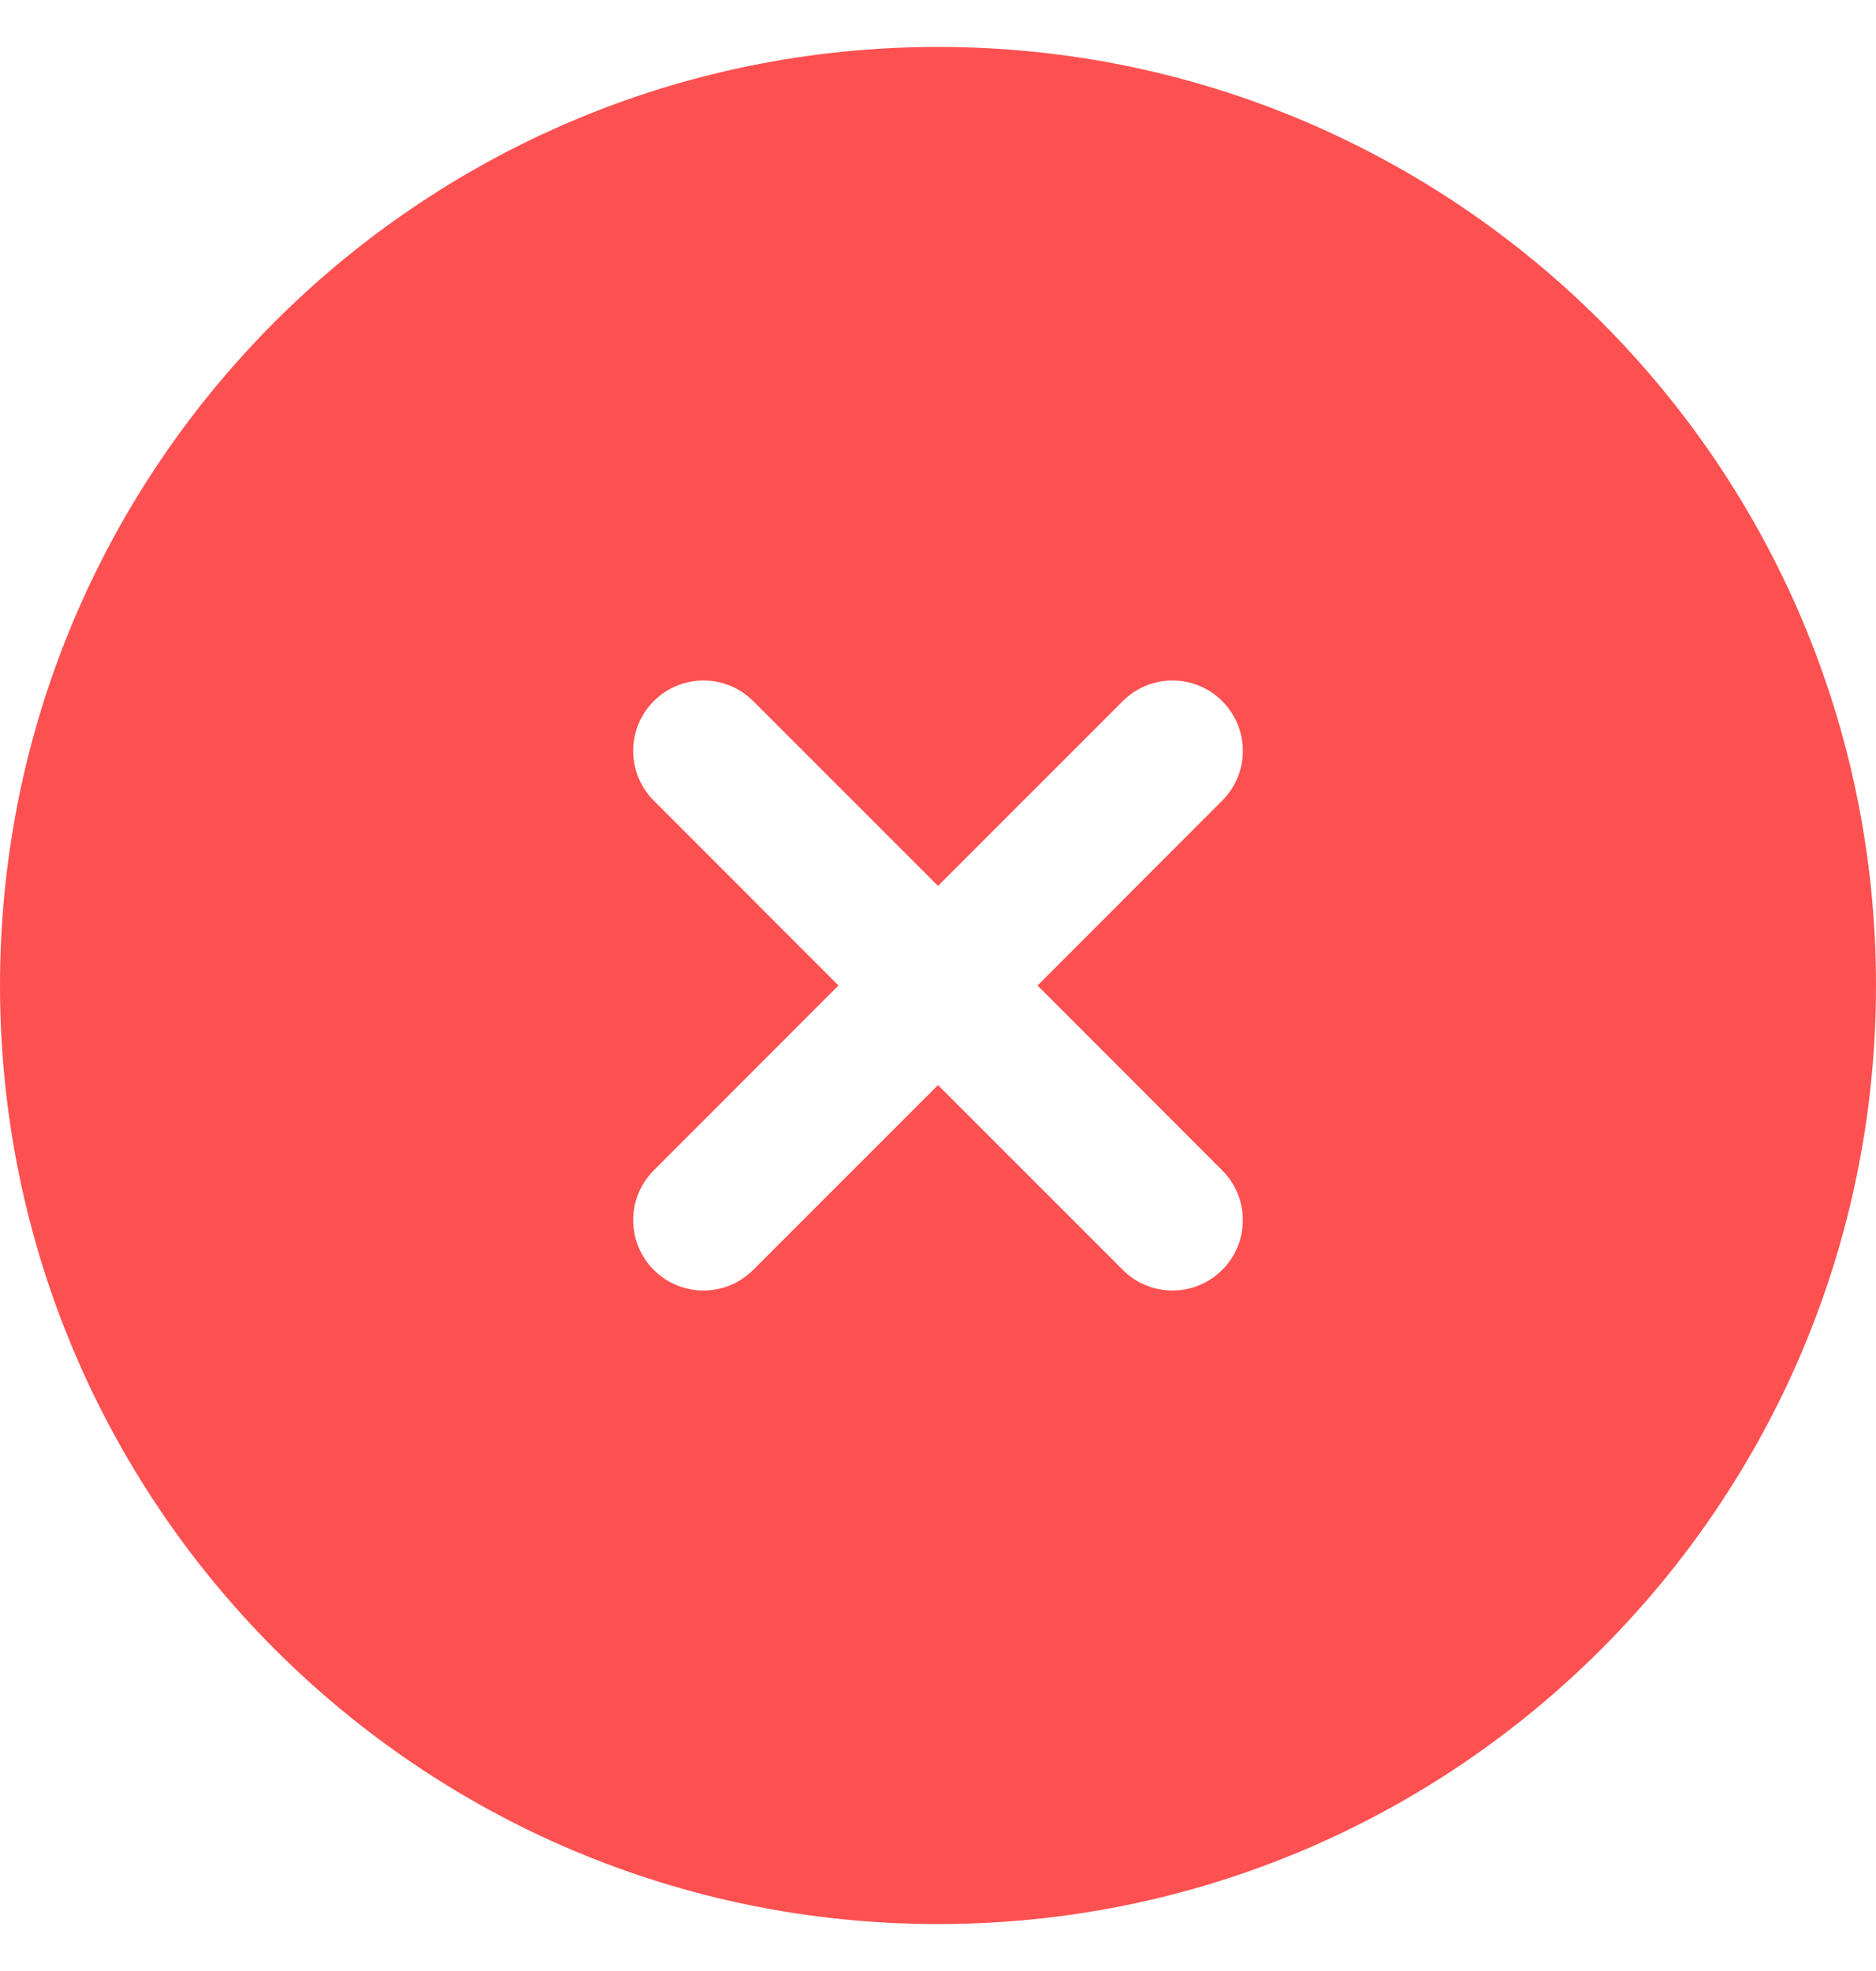 <svg width="20" height="21" viewBox="0 0 20 21" fill="none" xmlns="http://www.w3.org/2000/svg">
<path fill-rule="evenodd" clip-rule="evenodd" d="M20 10.5C20 16.023 15.523 20.5 10 20.5C4.477 20.5 0 16.023 0 10.5C0 4.977 4.477 0.5 10 0.5C15.523 0.5 20 4.977 20 10.5ZM6.97 7.47C7.263 7.177 7.737 7.177 8.03 7.47L10 9.439L11.97 7.47C12.262 7.177 12.737 7.177 13.03 7.47C13.323 7.763 13.323 8.237 13.03 8.53L11.061 10.5L13.03 12.47C13.323 12.762 13.323 13.237 13.03 13.53C12.737 13.823 12.262 13.823 11.97 13.53L10 11.561L8.03 13.53C7.737 13.823 7.263 13.823 6.97 13.53C6.677 13.237 6.677 12.762 6.97 12.47L8.939 10.5L6.97 8.53C6.677 8.237 6.677 7.763 6.97 7.47Z" fill="#FD5151"/>
</svg>
